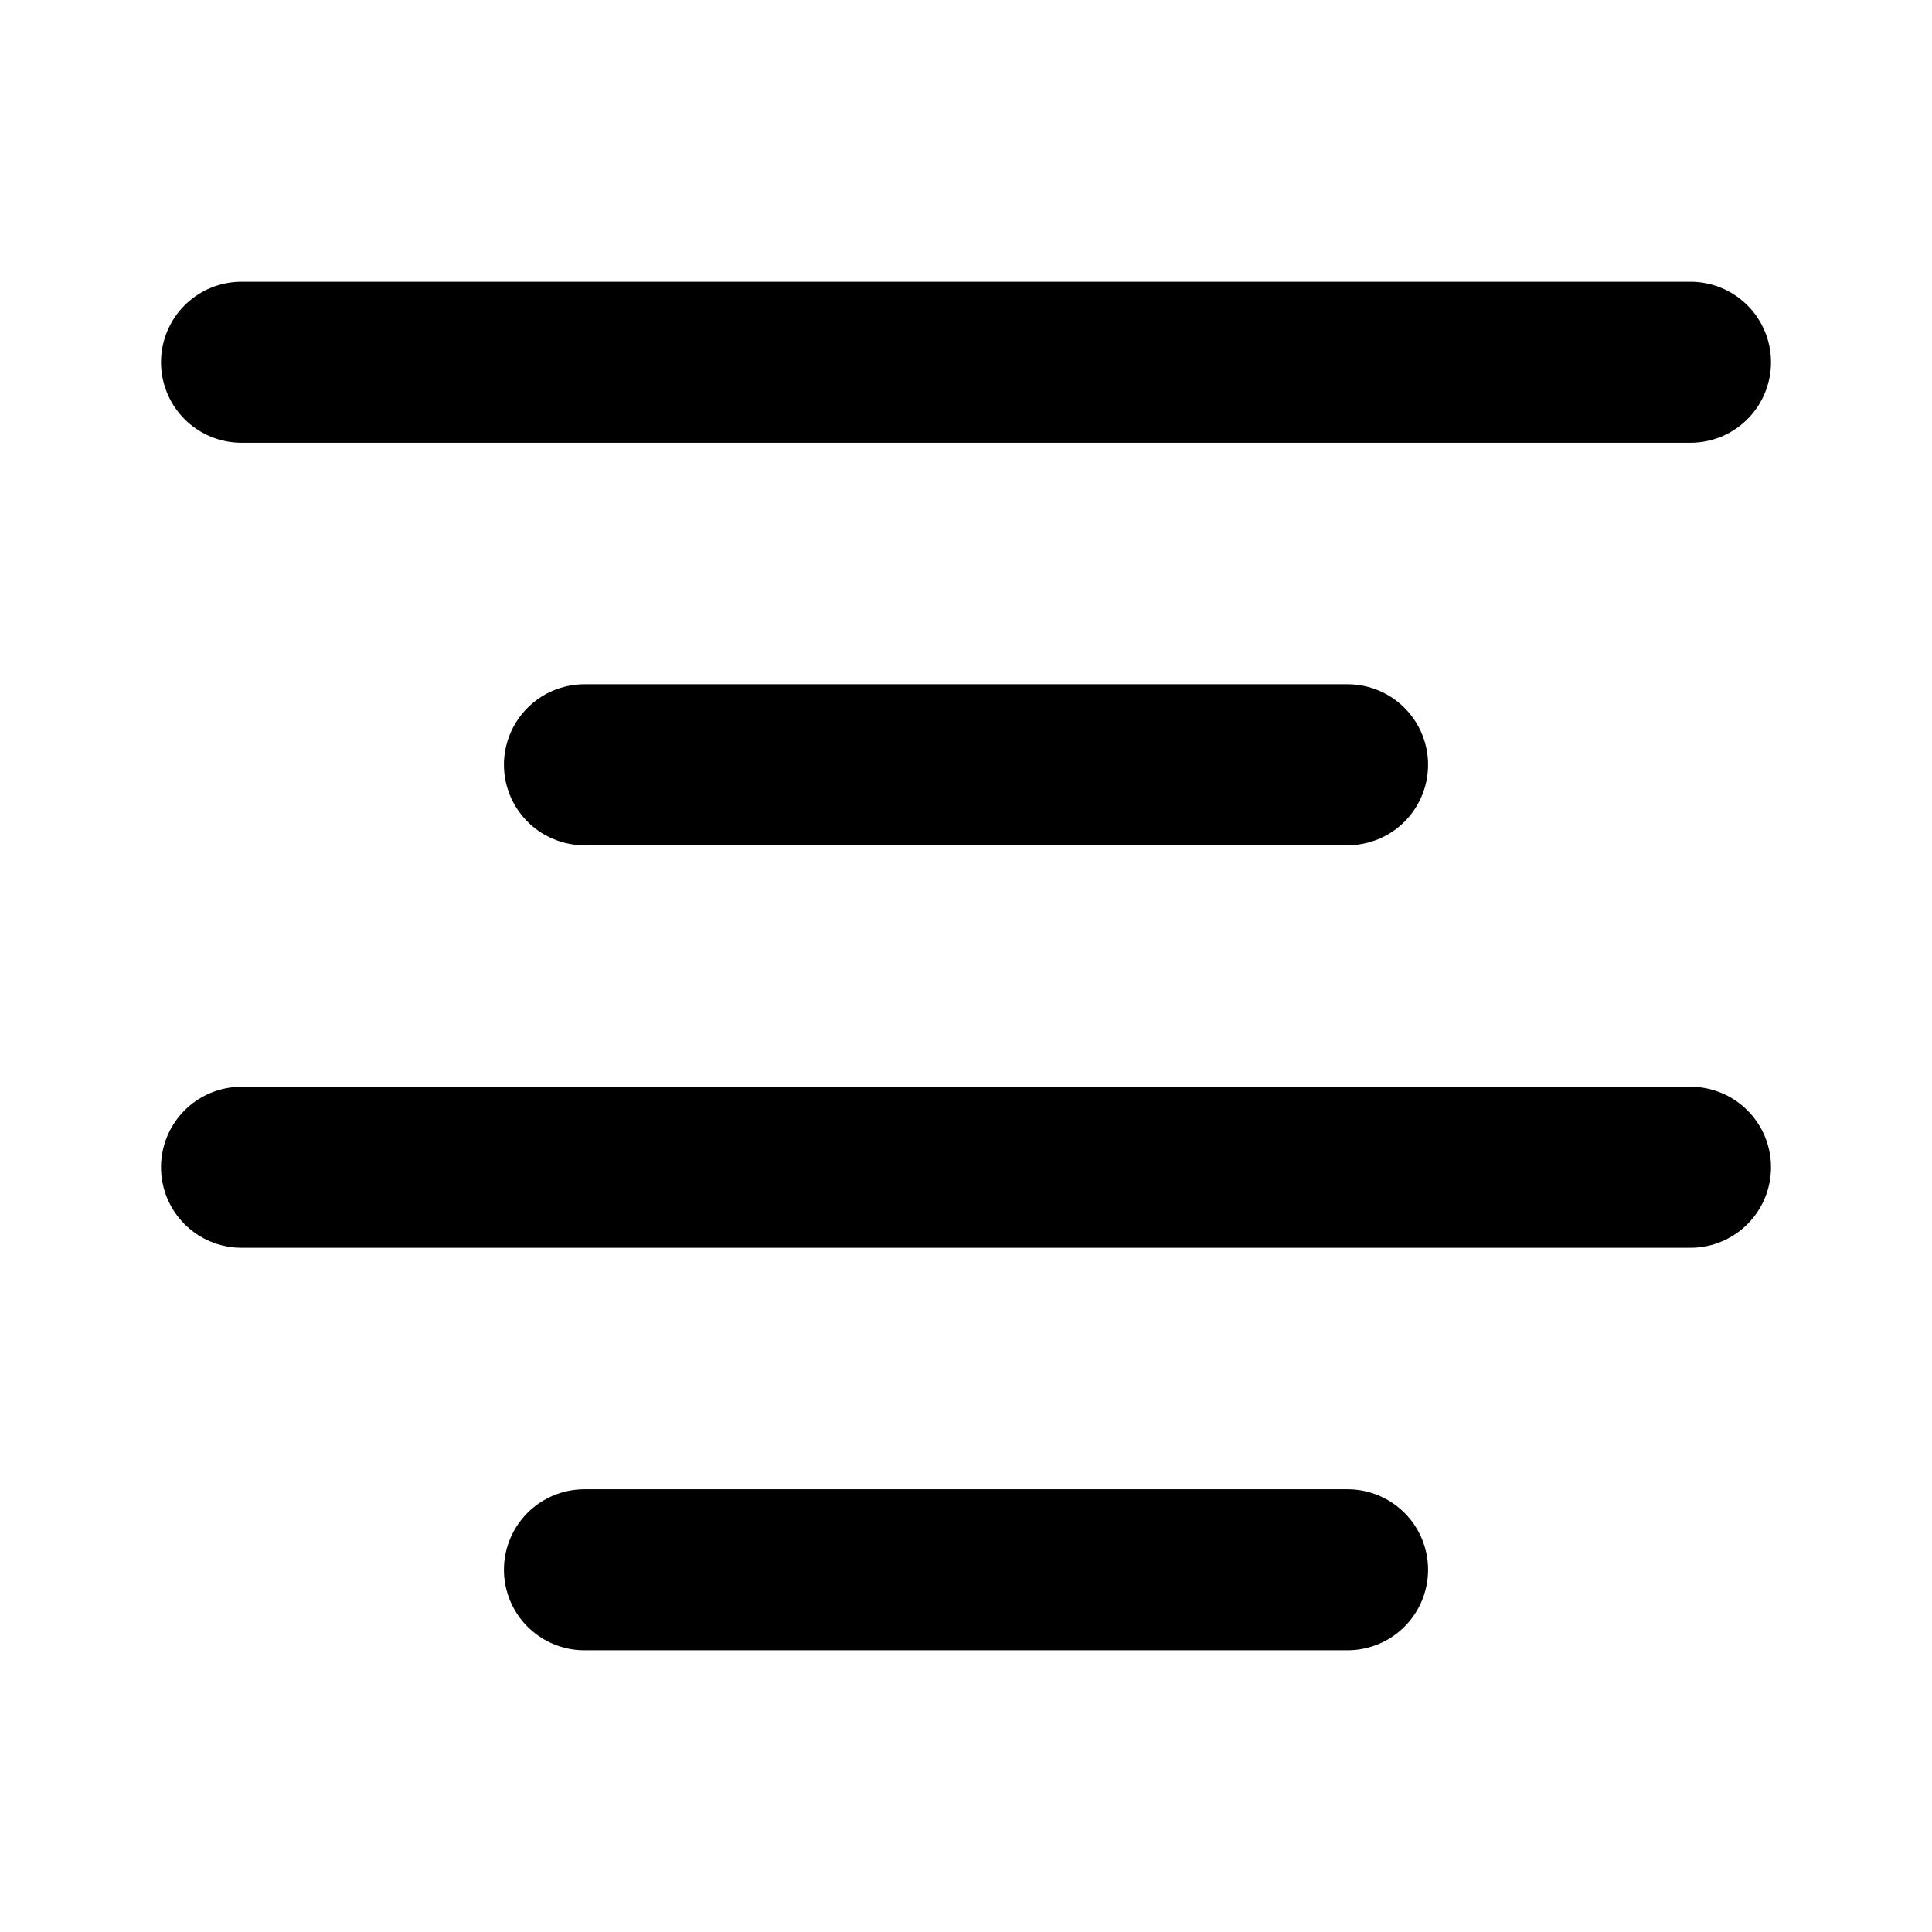 <svg xmlns="http://www.w3.org/2000/svg" fill="none" viewBox="0 0 24 24" stroke-width="2" stroke-linecap="round" stroke-linejoin="round" stroke="currentColor" aria-hidden="true">
  <path stroke-linecap="round" stroke-linejoin="round" d="M3 4.5h18M7.26 9.5h9.48M3 14.5h18M7.26 19.5h9.48"/>
</svg>
